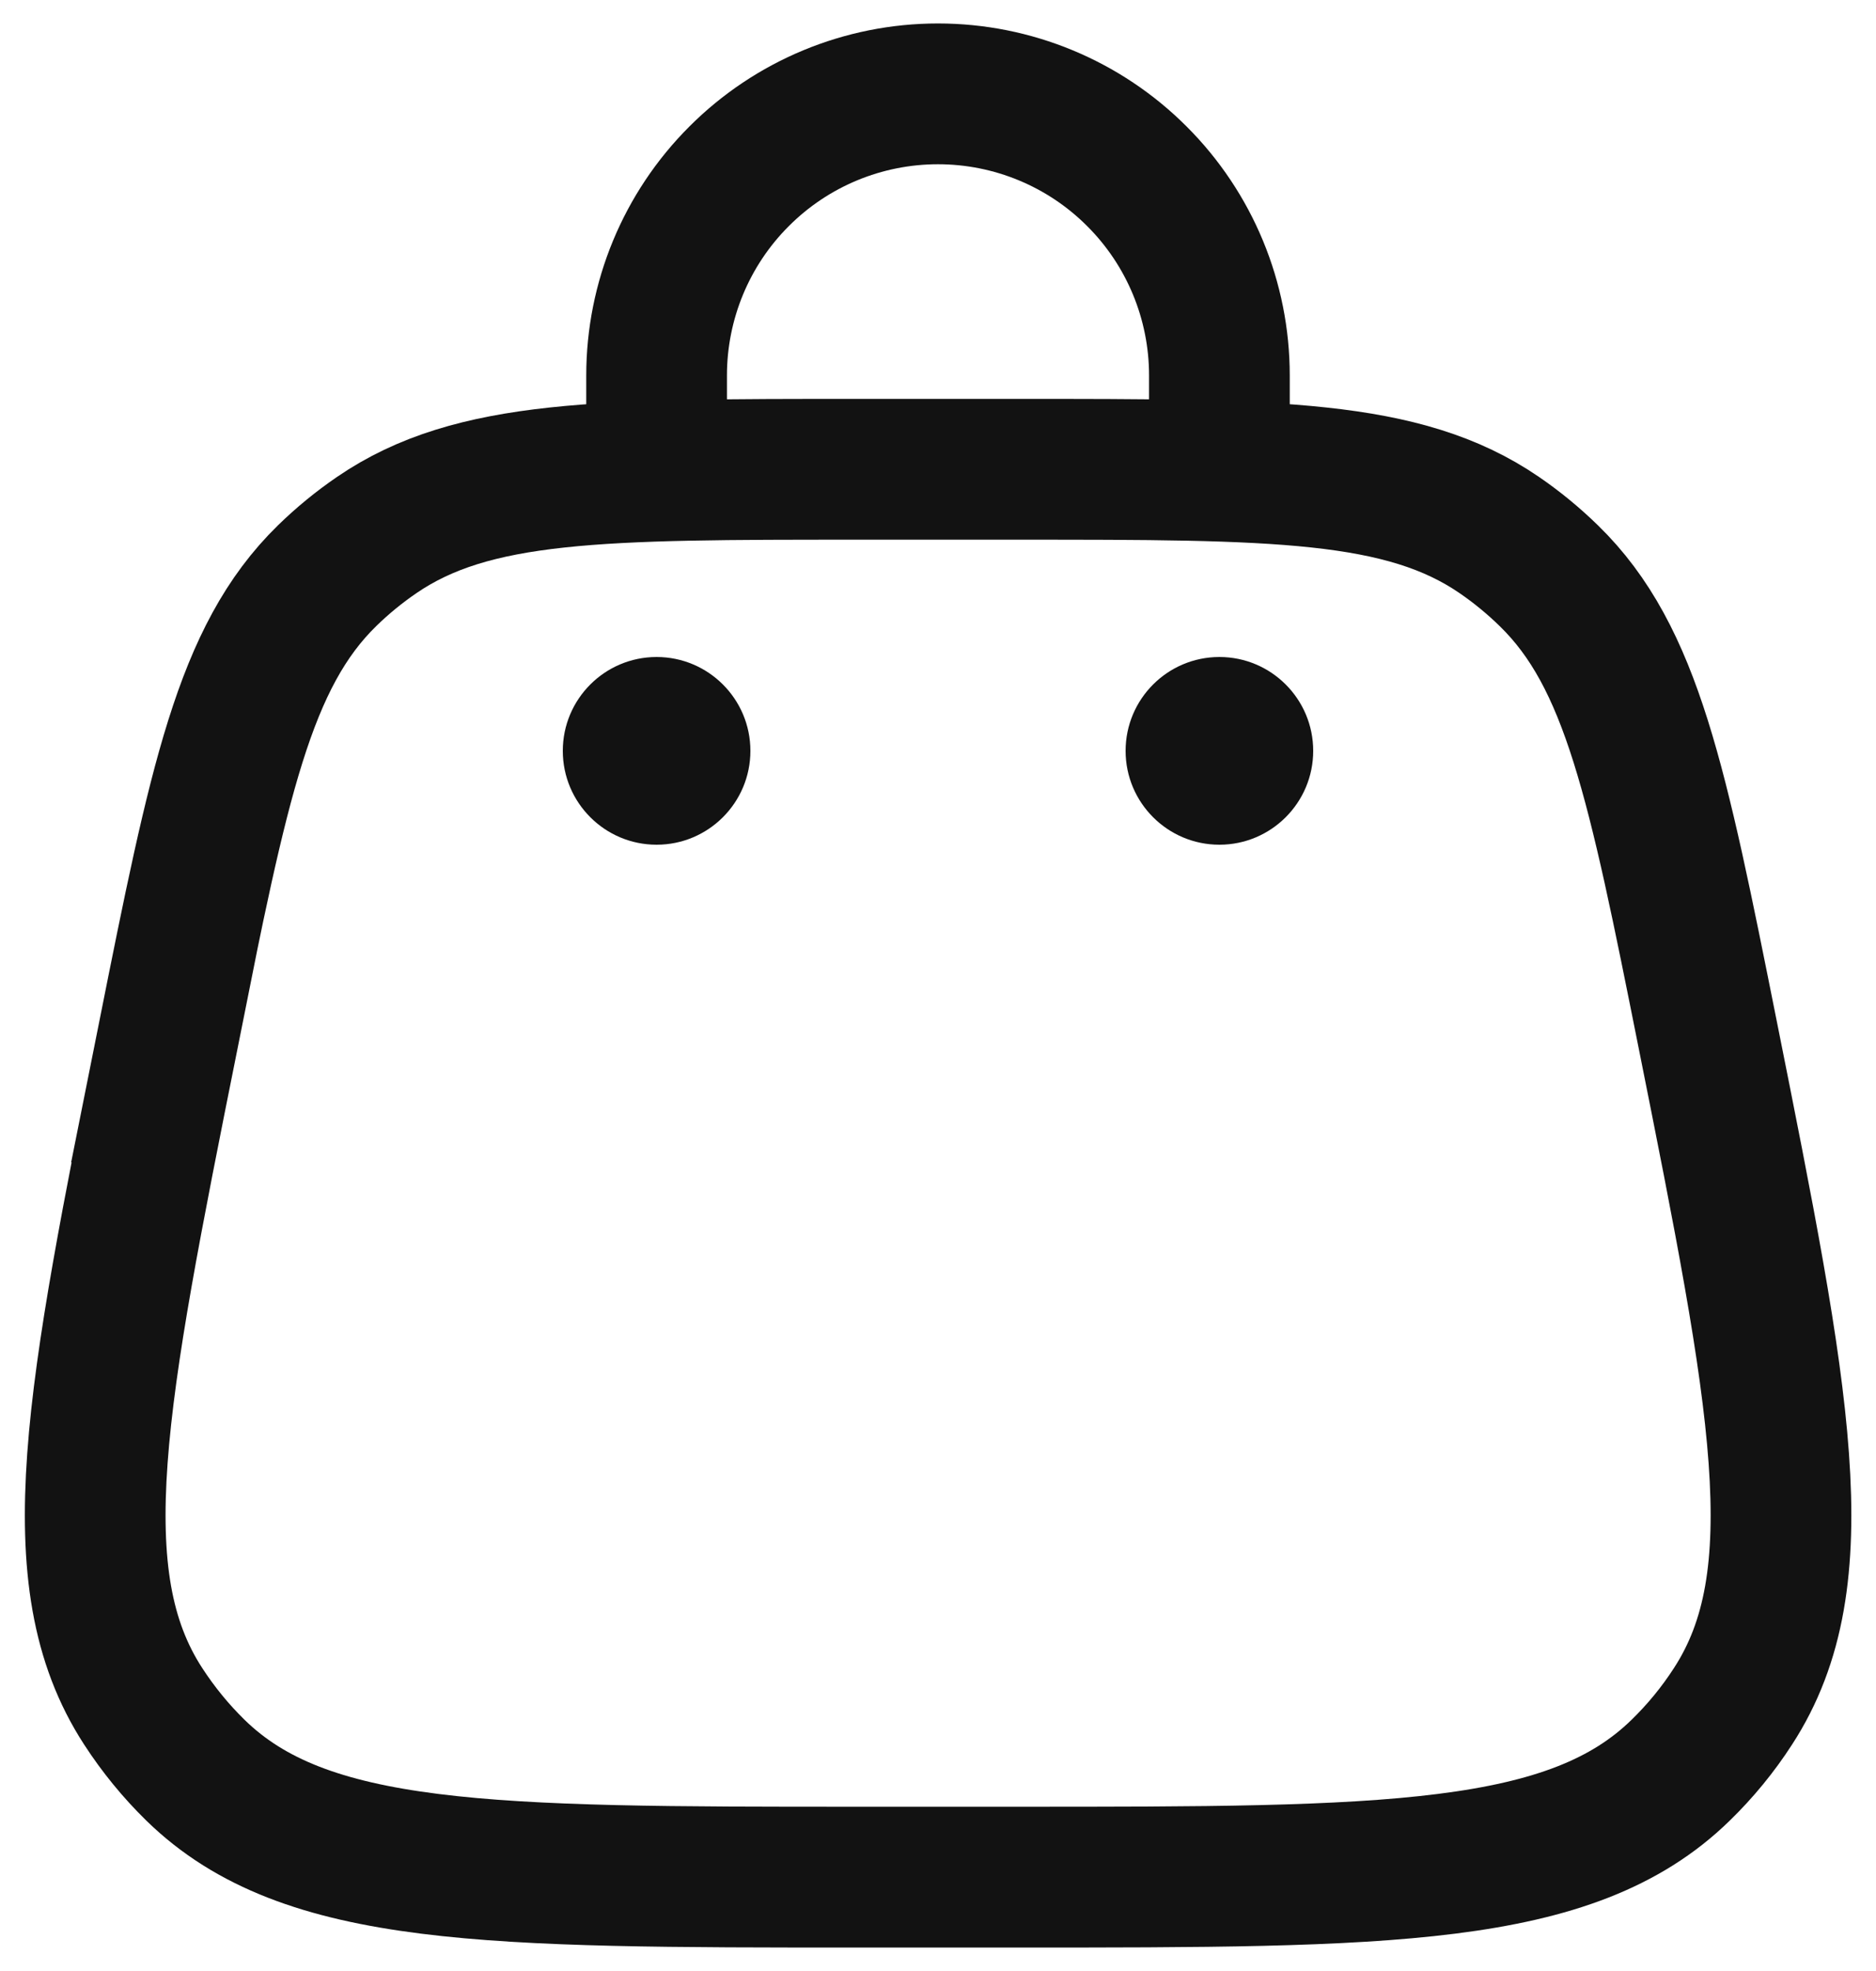 <svg width="20" height="21" viewBox="0 0 20 21" fill="none" xmlns="http://www.w3.org/2000/svg">
<path d="M1.794 11.03C2.331 8.342 2.6 7 3.487 6.134C3.651 5.974 3.828 5.829 4.017 5.7C5.04 5 6.41 5 9.15 5H10.853C13.592 5 14.961 5 15.983 5.7C16.173 5.83 16.35 5.976 16.513 6.135C17.401 7 17.67 8.343 18.207 11.029C18.978 14.885 19.364 16.813 18.476 18.179C18.316 18.427 18.128 18.656 17.916 18.862C16.75 20 14.785 20 10.853 20H9.15C5.217 20 3.251 20 2.085 18.862C1.874 18.656 1.687 18.427 1.526 18.179C0.638 16.813 1.024 14.885 1.796 11.029L1.794 11.03Z" stroke="#121212" stroke-width="1.5"/>
<path d="M13 9C13.552 9 14 8.552 14 8C14 7.448 13.552 7 13 7C12.448 7 12 7.448 12 8C12 8.552 12.448 9 13 9Z" fill="#121212"/>
<path d="M7 9C7.552 9 8 8.552 8 8C8 7.448 7.552 7 7 7C6.448 7 6 7.448 6 8C6 8.552 6.448 9 7 9Z" fill="#121212"/>
<path d="M7 5V4C7 3.204 7.316 2.441 7.879 1.879C8.441 1.316 9.204 1 10 1C10.796 1 11.559 1.316 12.121 1.879C12.684 2.441 13 3.204 13 4V5" stroke="#121212" stroke-width="1.5" stroke-linecap="round"/>
</svg>
